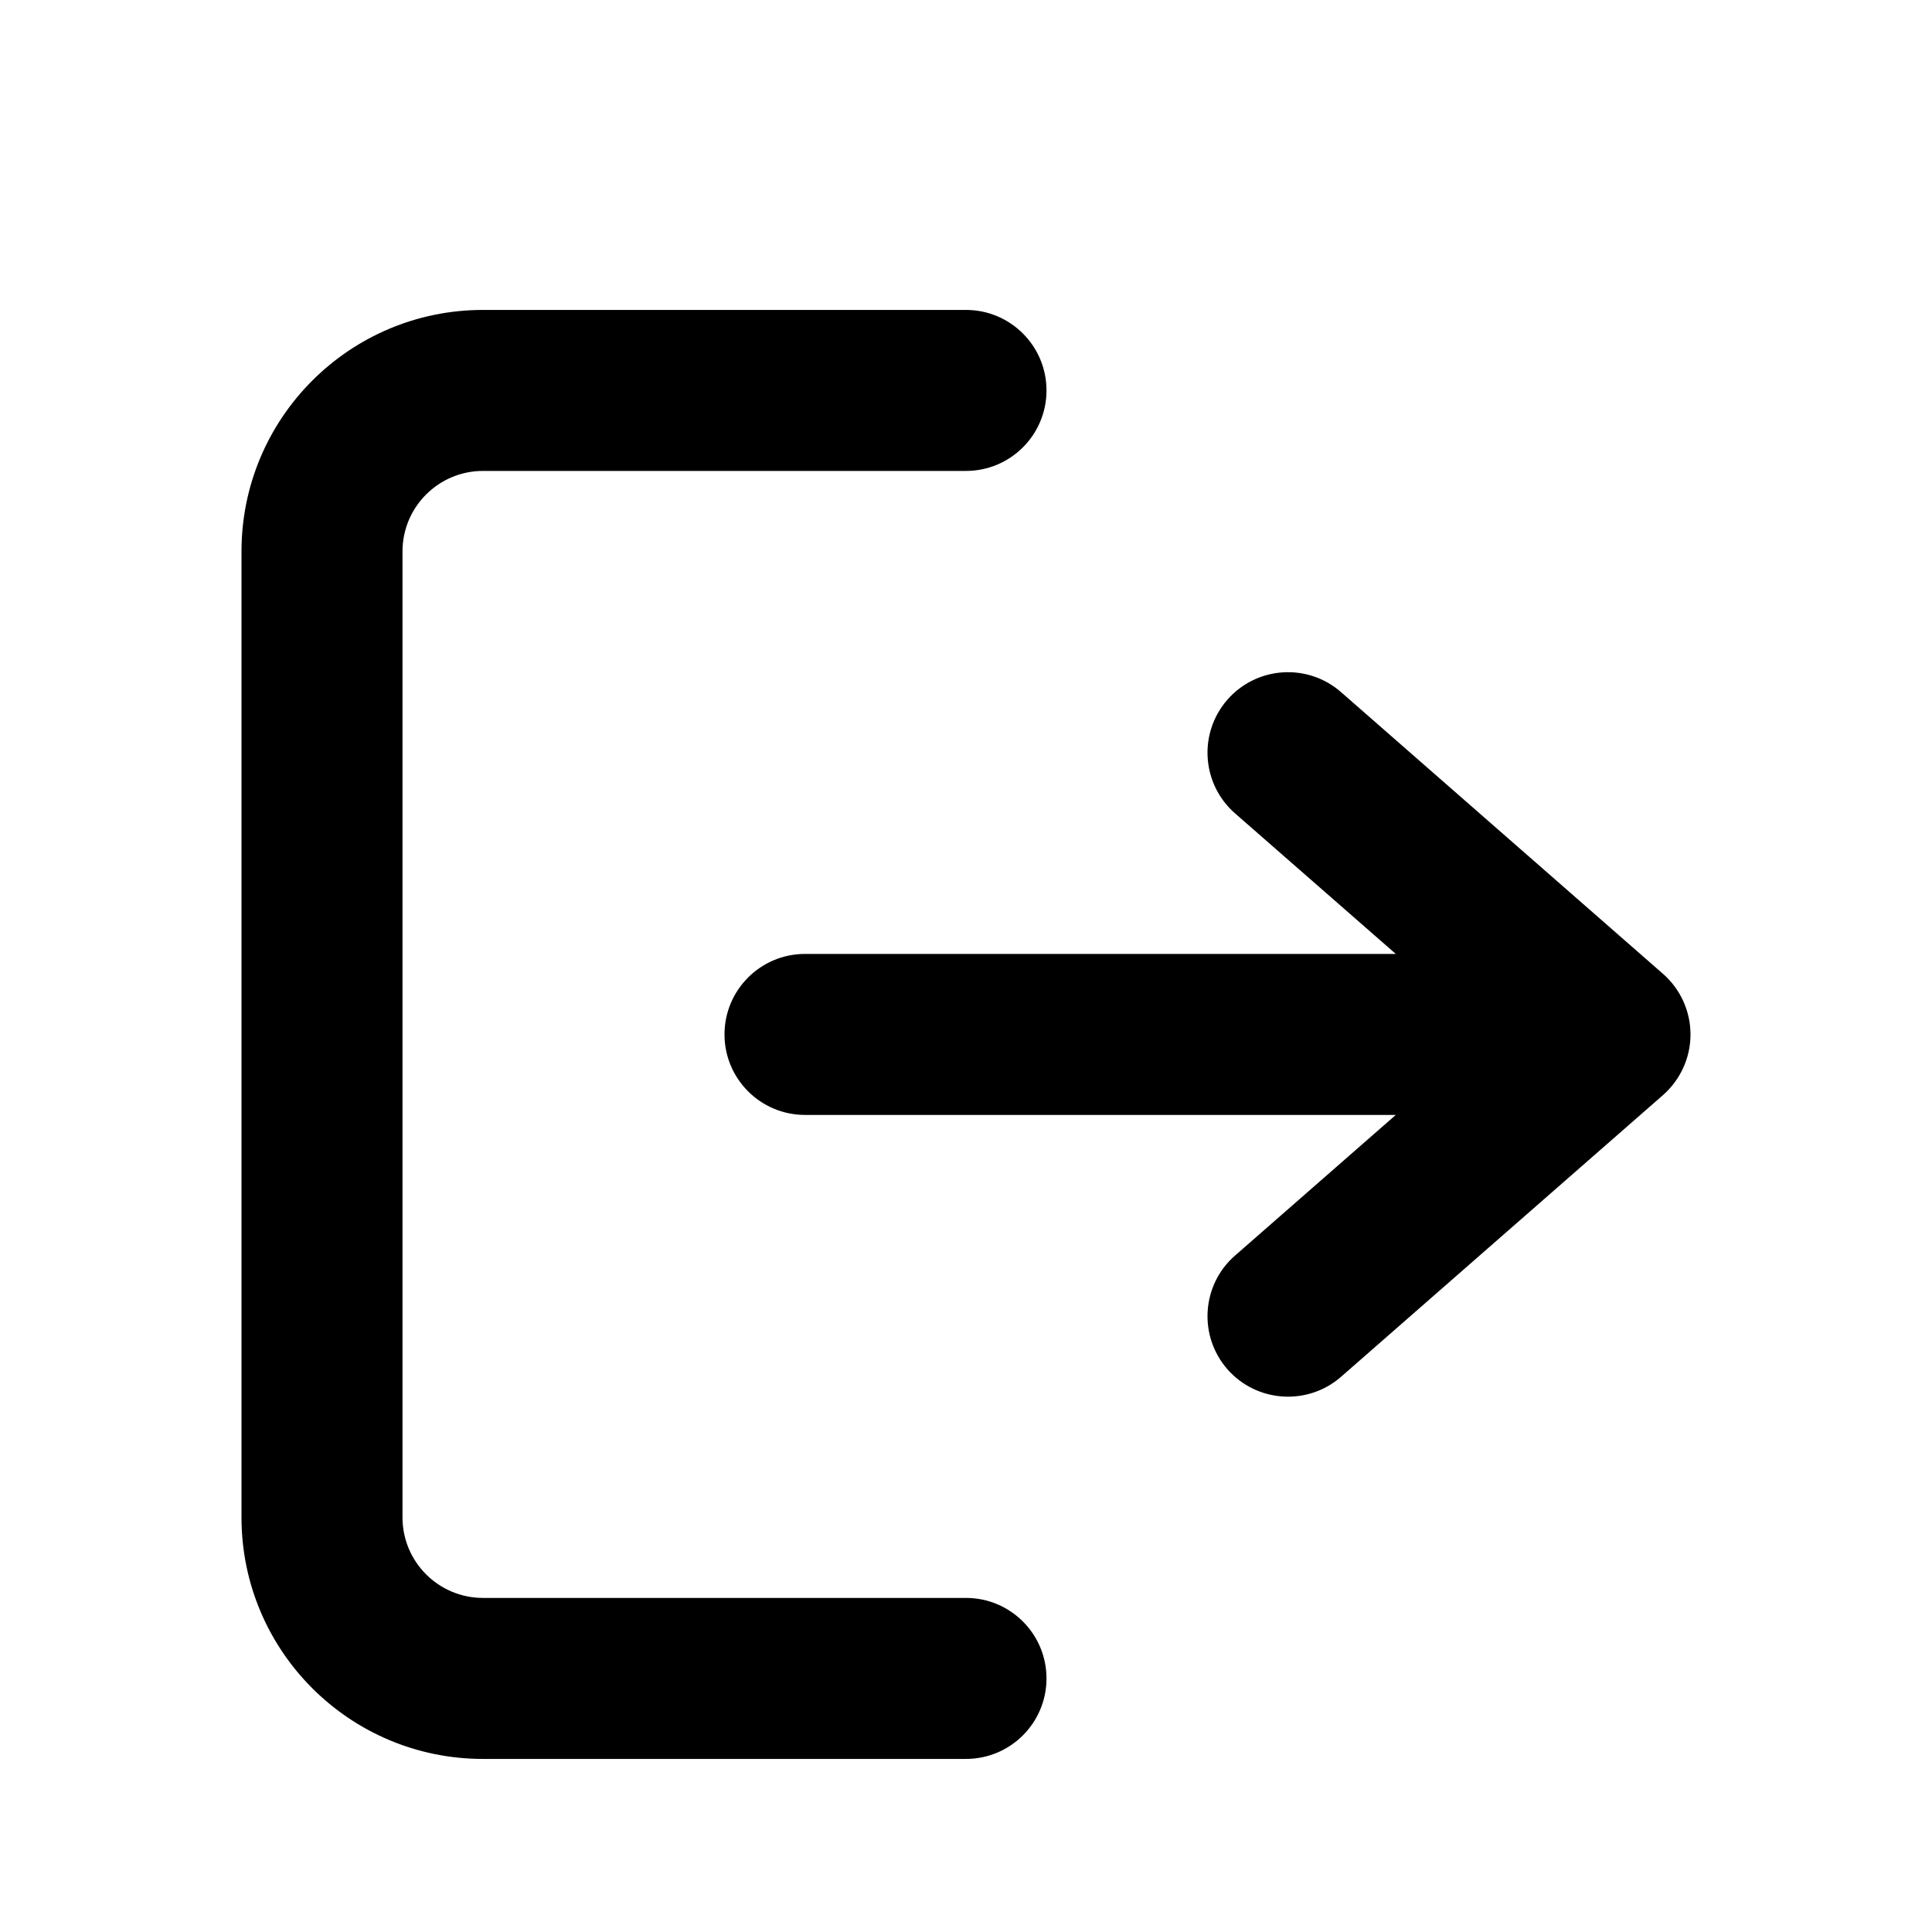 <svg width="24" height="24" viewBox="0 0 24 24" fill="none" xmlns="http://www.w3.org/2000/svg">
<path d="M12 3.85C12.552 3.85 13 4.298 13 4.85C13 5.402 12.552 5.85 12 5.85H6C5.448 5.85 5 6.298 5 6.85V18.85C5 19.402 5.448 19.85 6 19.85H12C12.552 19.85 13 20.298 13 20.85C13 21.402 12.552 21.85 12 21.85H6C4.343 21.85 3 20.507 3 18.85V6.85C3 5.193 4.343 3.85 6 3.85H12Z" fill="black"/>
<path d="M16.659 8.598C16.243 8.234 15.611 8.276 15.247 8.692C14.884 9.107 14.926 9.739 15.341 10.103L17.339 11.85H10C9.448 11.85 9 12.298 9 12.85C9 13.402 9.448 13.85 10 13.85H17.339L15.341 15.598C14.926 15.961 14.884 16.593 15.247 17.009C15.611 17.424 16.243 17.466 16.659 17.103L20.659 13.603C20.875 13.413 21 13.139 21 12.85C21 12.562 20.875 12.287 20.659 12.098L16.659 8.598Z" fill="black"/>
</svg>
